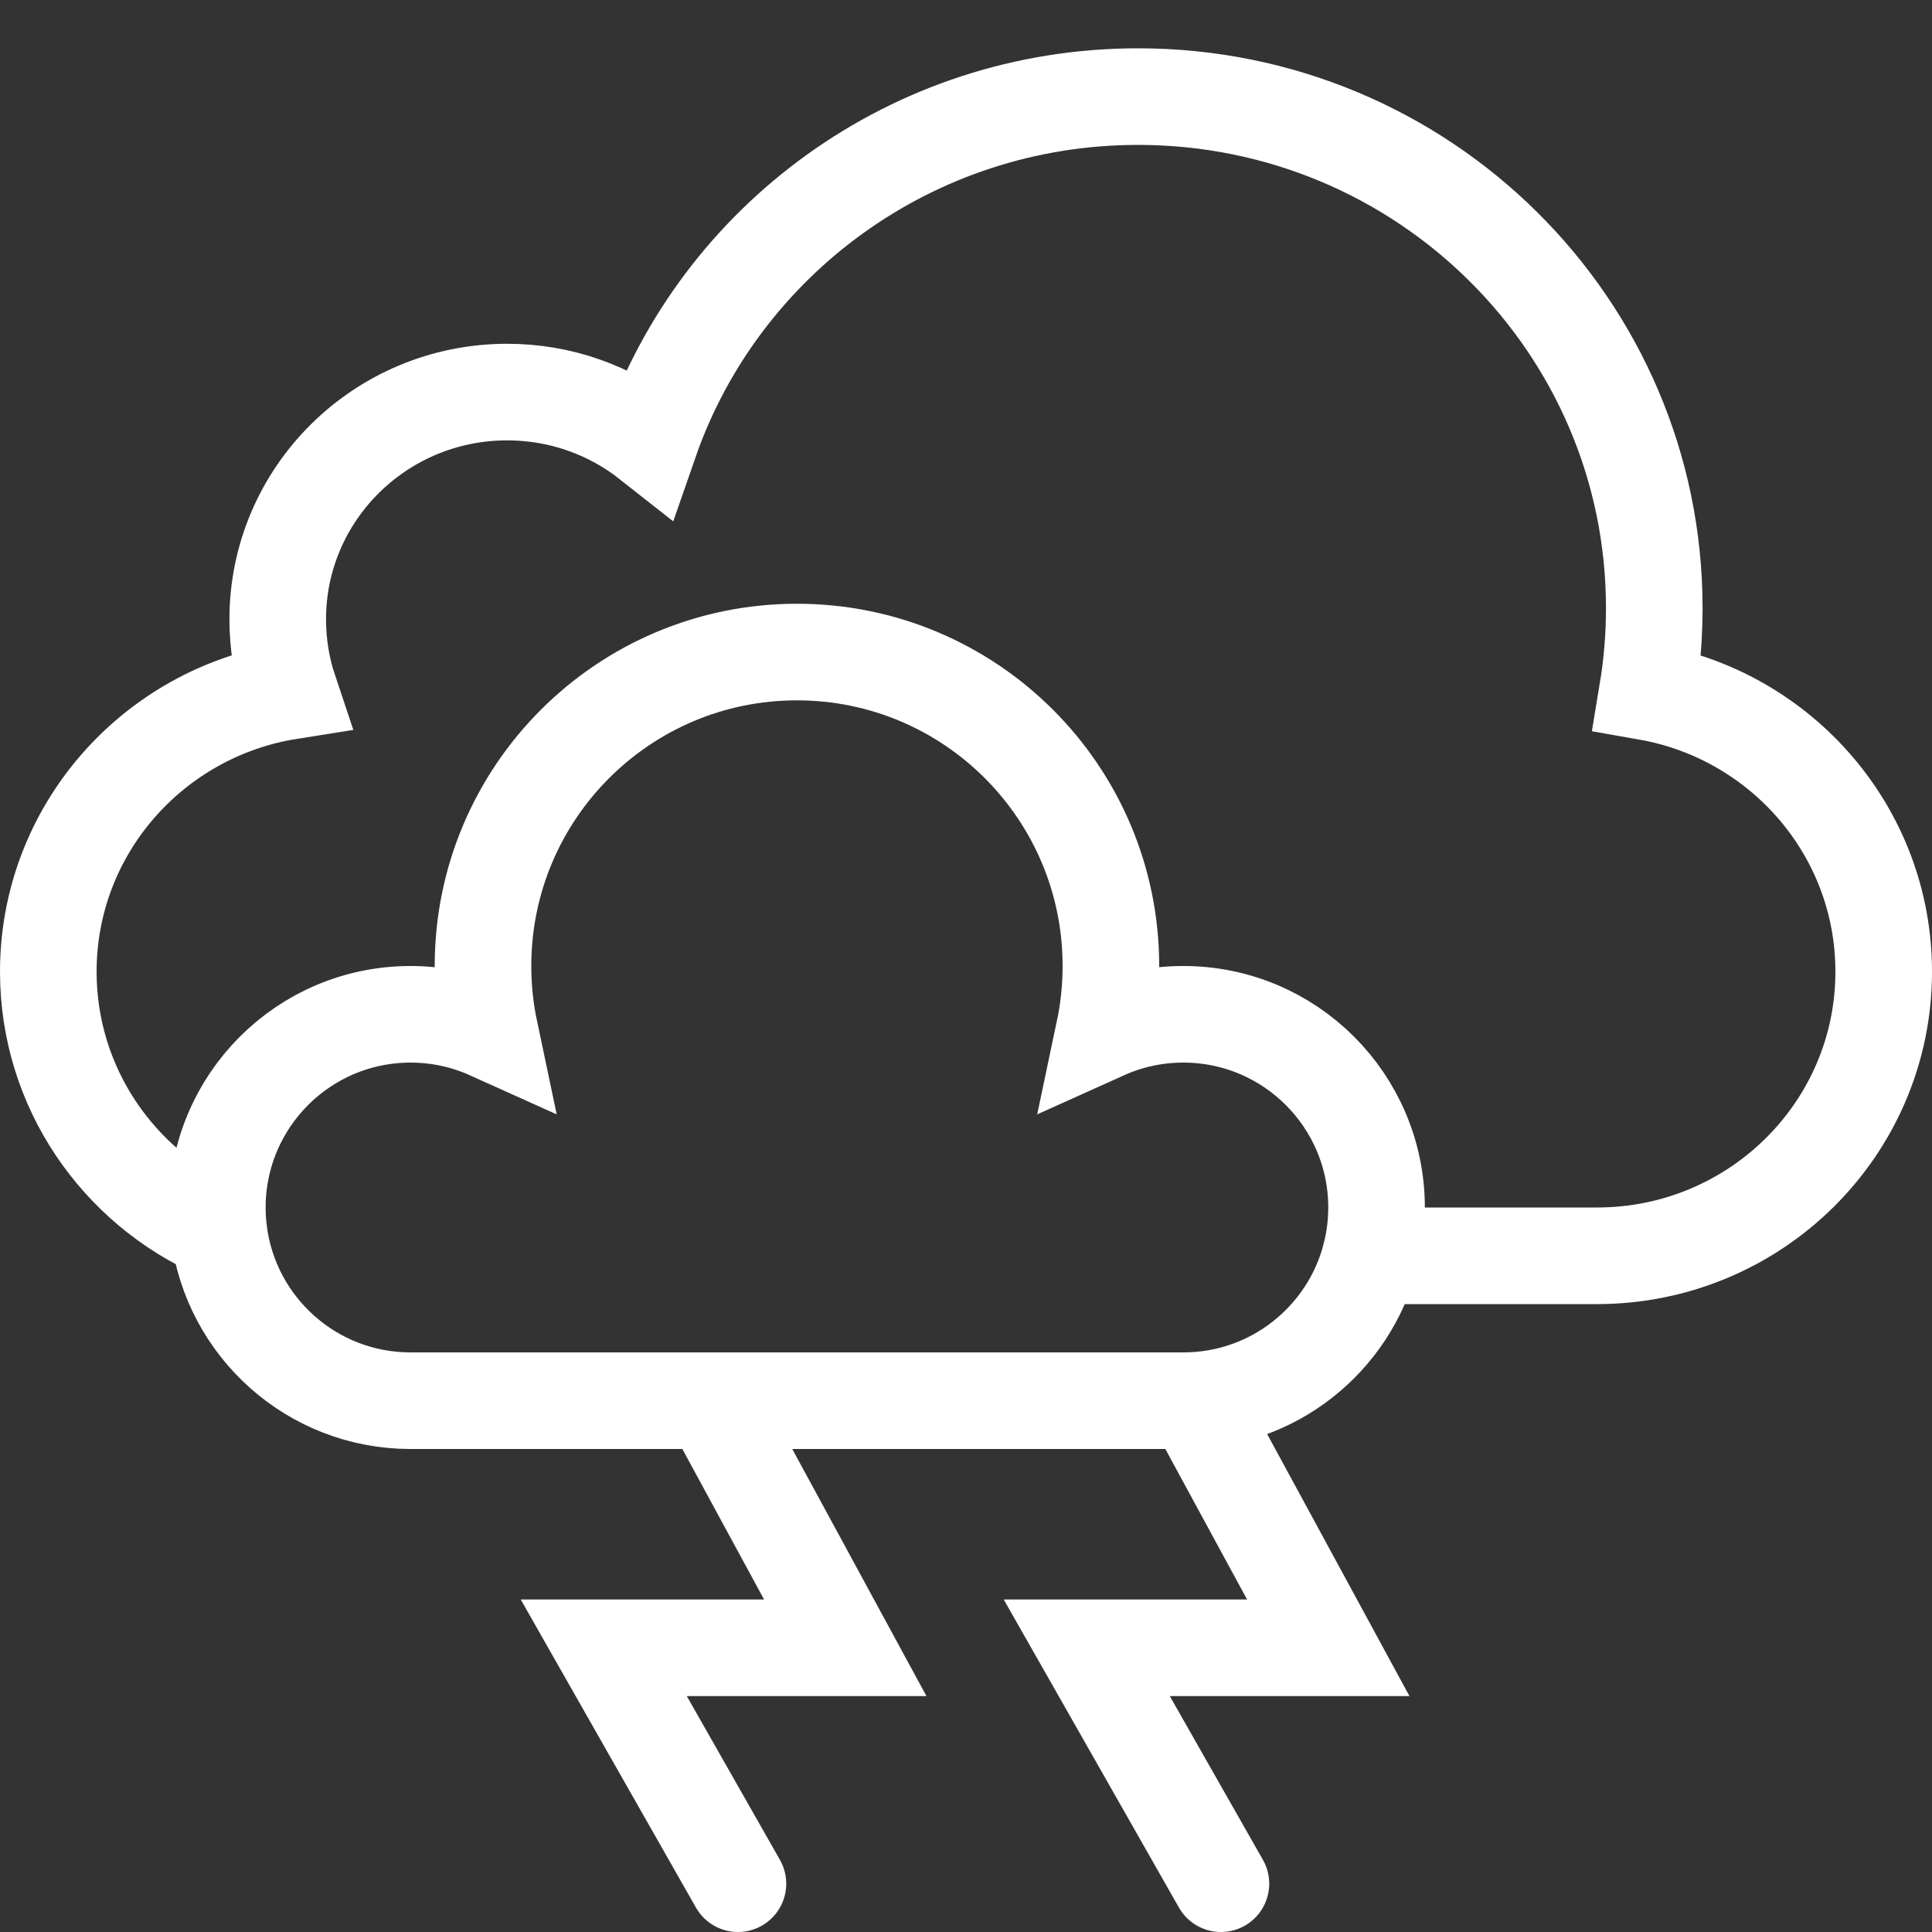 <svg xmlns="http://www.w3.org/2000/svg" width="80" height="80" viewBox="0 0 80 80">
  <rect x="0" y="0" width="80" height="80" fill="#333333" stroke="none"/>
  <g fill="none" fill-rule="evenodd">
    <polyline stroke="#FFF" stroke-linecap="round" stroke-width="4" points="5.556 0 0 10.231 10 10.231 4.444 20" transform="matrix(-1 0 0 1 35 58)"/>
    <polyline stroke="#FFF" stroke-linecap="round" stroke-width="4" points="5.556 0 0 10.231 10 10.231 4.444 20" transform="matrix(-1 0 0 1 55 58)"/>
    <path stroke="#FFF" stroke-width="4" d="M56.748,52 C56.912,51.361 57,50.691 57,50 C57,45.582 53.418,42 49,42 C47.831,42 46.72,42.251 45.719,42.702 C45.903,41.83 46,40.926 46,40 C46,32.82 40.18,27 33,27 C25.82,27 20,32.82 20,40 C20,40.926 20.097,41.83 20.281,42.702 C19.28,42.251 18.169,42 17,42 C12.582,42 9,45.582 9,50 C9,50.336 9.021,50.668 9.061,50.993 L9.061,50.993 C4.901,49.163 2,45.035 2,40.235 C2,34.376 6.324,29.517 11.983,28.619 C11.67,27.685 11.5,26.686 11.5,25.647 C11.5,20.449 15.753,16.235 21,16.235 C23.234,16.235 25.288,16.999 26.91,18.278 C29.798,9.969 37.758,4 47.125,4 C58.93,4 68.5,13.481 68.5,25.176 C68.5,26.36 68.402,27.521 68.214,28.652 C73.776,29.63 78,34.444 78,40.235 C78,46.733 72.683,52 66.125,52 L56.748,52 C55.86,55.45 52.728,58 49,58 C33,58 33,58 17,58 C12.918,58 9.55,54.943 9.061,50.993 L9.061,50.993"/>
  </g>
</svg>
